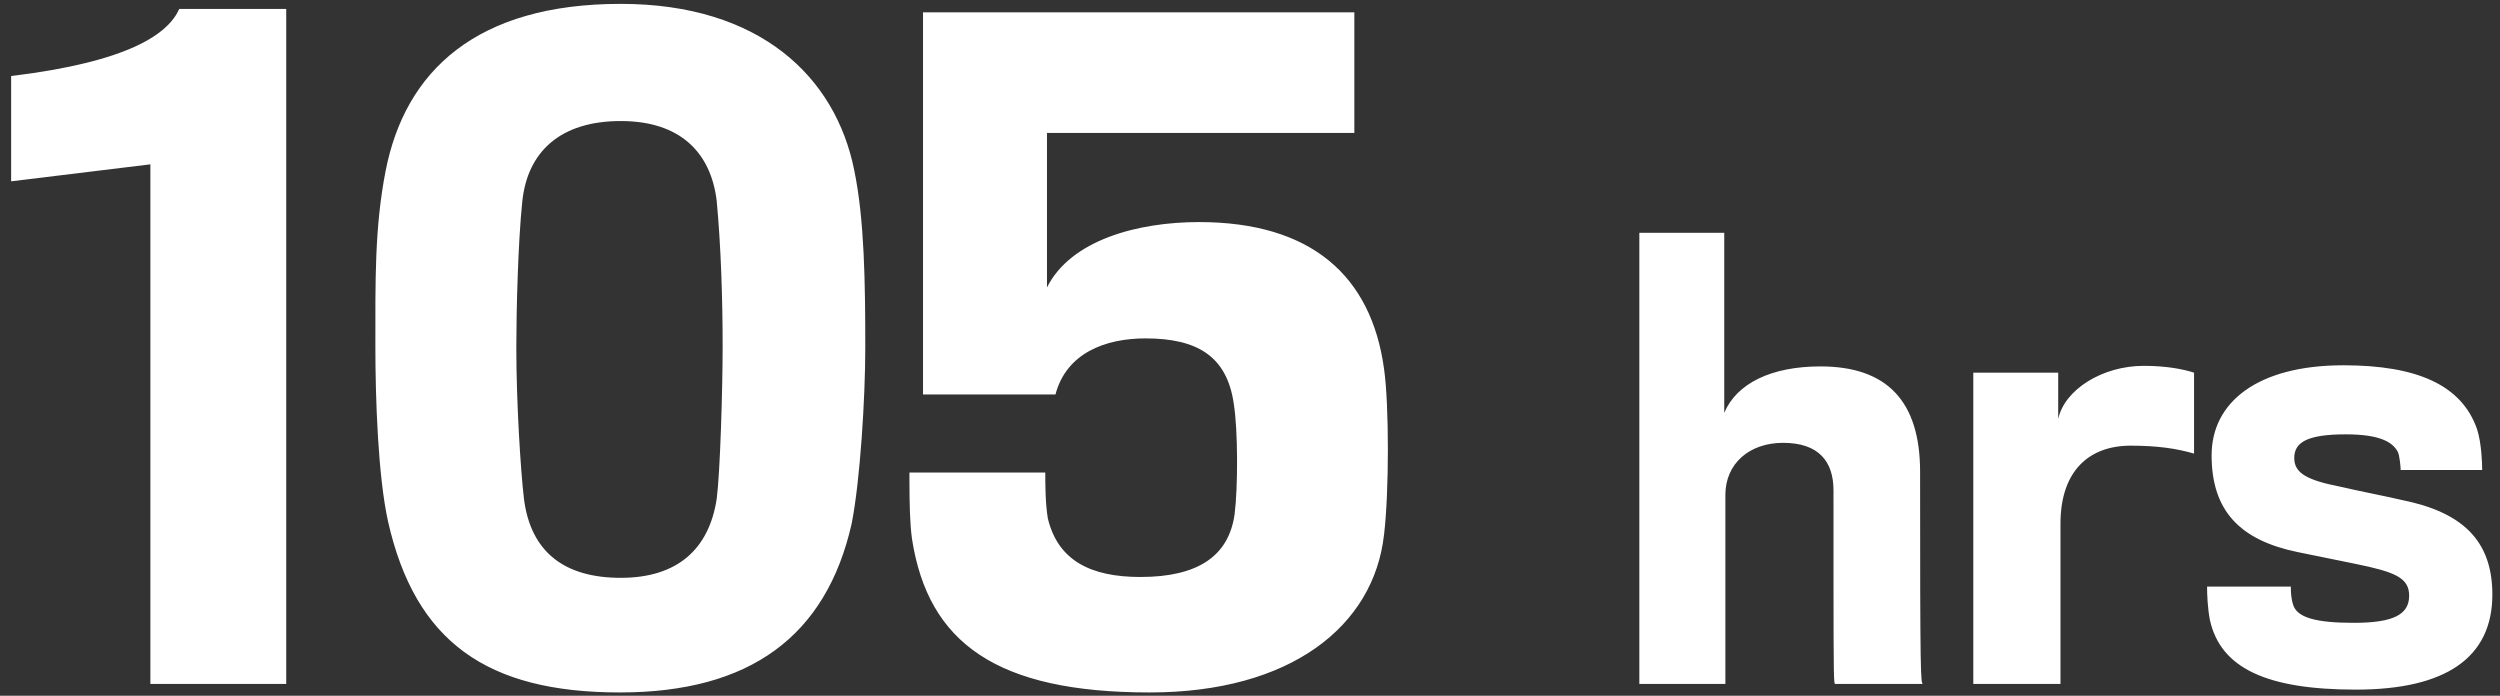 <?xml version="1.0" encoding="UTF-8"?>
<svg width="212px" height="59px" viewBox="0 0 212 59" version="1.1" xmlns="http://www.w3.org/2000/svg" xmlns:xlink="http://www.w3.org/1999/xlink">
    <rect x="0" y="0" width="212" height="59" fill="#333333" stroke="none"/>
    <!-- Generator: Sketch 63.1 (92452) - https://sketch.com -->
    <title>Fishburners-105</title>
    <desc>Created with Sketch.</desc>
    <g id="Iteration-+-Mobile" stroke="none" stroke-width="1" fill="none" fill-rule="evenodd">
        <g id="Testimonial-comp-Copy" transform="translate(-192, -1327)" fill="#FFFFFF" fill-rule="nonzero">
            <g id="Group-55" transform="translate(131, 1207)">
                <g id="Fishburners-105" transform="translate(61.944, 120.328)">
                    <path d="M23.328,57.672 L23.328,0.432 L14.256,0.432 C13.32,2.52 10.08,4.896 1.70530257e-13,6.12 L1.70530257e-13,15.048 L11.808,13.608 L11.808,57.672 L23.328,57.672 Z M51.624,58.392 C62.64,58.392 69.12,53.64 71.28,44.064 C72,40.392 72.432,33.408 72.432,29.16 C72.432,23.616 72.36,18.288 71.496,14.112 C69.912,6.192 63.504,-8.52651283e-14 51.696,-8.52651283e-14 C39.456,-8.52651283e-14 33.408,5.688 31.752,14.184 C30.816,19.008 30.888,23.472 30.888,29.088 C30.888,33.408 31.104,40.032 31.968,43.92 C34.272,54.072 40.32,58.392 51.624,58.392 Z M51.696,48.672 C46.944,48.672 44.064,46.512 43.488,41.976 C43.2,39.528 42.84,33.768 42.84,29.16 C42.84,26.064 42.984,20.232 43.344,16.776 C43.776,12.528 46.584,9.936 51.696,9.936 C56.664,9.936 59.328,12.528 59.832,16.704 C60.192,20.52 60.336,25.056 60.336,29.016 C60.336,32.688 60.12,39.816 59.832,41.976 C59.184,46.224 56.52,48.672 51.696,48.672 Z M96.552,58.392 C108.504,58.392 115.56,52.776 116.424,45 C116.856,41.4 116.856,33.984 116.424,30.96 C115.344,23.04 110.232,18.504 100.728,18.504 C95.544,18.504 89.856,20.016 87.84,24.048 L87.84,10.944 L113.904,10.944 L113.904,0.72 L77.328,0.72 L77.328,33.12 L88.56,33.12 C89.496,29.592 92.808,28.368 96.192,28.368 C100.584,28.368 103.104,29.88 103.68,33.912 C104.04,36.144 104.04,40.968 103.752,43.272 C103.248,46.872 100.584,48.6 95.76,48.6 C91.584,48.6 88.776,47.232 87.912,43.632 C87.696,42.336 87.696,40.608 87.696,39.744 L76.176,39.744 L76.177,40.582 C76.181,42.183 76.209,44.081 76.392,45.36 C77.76,54.216 83.592,58.392 96.552,58.392 Z M145.368,57.672 L145.368,41.64 C145.368,39 147.384,37.224 150.264,37.224 C153.288,37.224 154.536,38.808 154.536,41.256 L154.537,48.732 C154.541,57.083 154.562,57.648 154.672,57.671 L162.12,57.672 C161.928,57.624 161.88,56.952 161.88,39.672 C161.88,33.72 159.096,30.744 153.432,30.744 C149.256,30.744 146.328,32.184 145.272,34.68 L145.272,19.416 L138.072,19.416 L138.072,57.672 L145.368,57.672 Z M173.784,57.672 L173.784,44.088 C173.784,39.576 176.232,37.464 179.736,37.464 C181.992,37.464 183.624,37.704 185.112,38.136 L185.112,31.272 C184.2,30.984 182.808,30.696 180.84,30.696 C177.336,30.696 174.12,32.712 173.592,35.208 L173.592,31.272 L166.392,31.272 L166.392,57.672 L173.784,57.672 Z M198.84,58.152 C206.424,58.152 210.408,55.464 210.408,50.088 C210.408,45.432 207.768,43.08 202.728,42.072 C201.768,41.832 199.032,41.304 197.4,40.92 C194.76,40.392 193.608,39.816 193.608,38.52 C193.608,37.224 194.616,36.504 197.976,36.504 C200.904,36.504 201.96,37.176 202.392,37.992 C202.536,38.28 202.632,39.24 202.632,39.528 L209.544,39.528 C209.544,39 209.496,37.272 209.112,36.072 C207.816,32.328 204.024,30.648 197.784,30.648 C190.44,30.648 186.6,33.816 186.6,38.28 C186.6,42.984 189,45.48 193.896,46.488 C195.24,46.776 197.736,47.256 198.84,47.496 C202.104,48.168 203.352,48.648 203.352,50.184 C203.352,51.768 202.056,52.488 198.648,52.488 C195.48,52.488 193.848,52.056 193.512,50.952 C193.32,50.328 193.32,49.8 193.32,49.416 L186.216,49.416 C186.216,50.136 186.264,51.24 186.456,52.248 C187.368,56.376 191.352,58.152 198.84,58.152 Z" id="105hrs"></path>
                </g>
            </g>
        </g>
    </g>
</svg>
